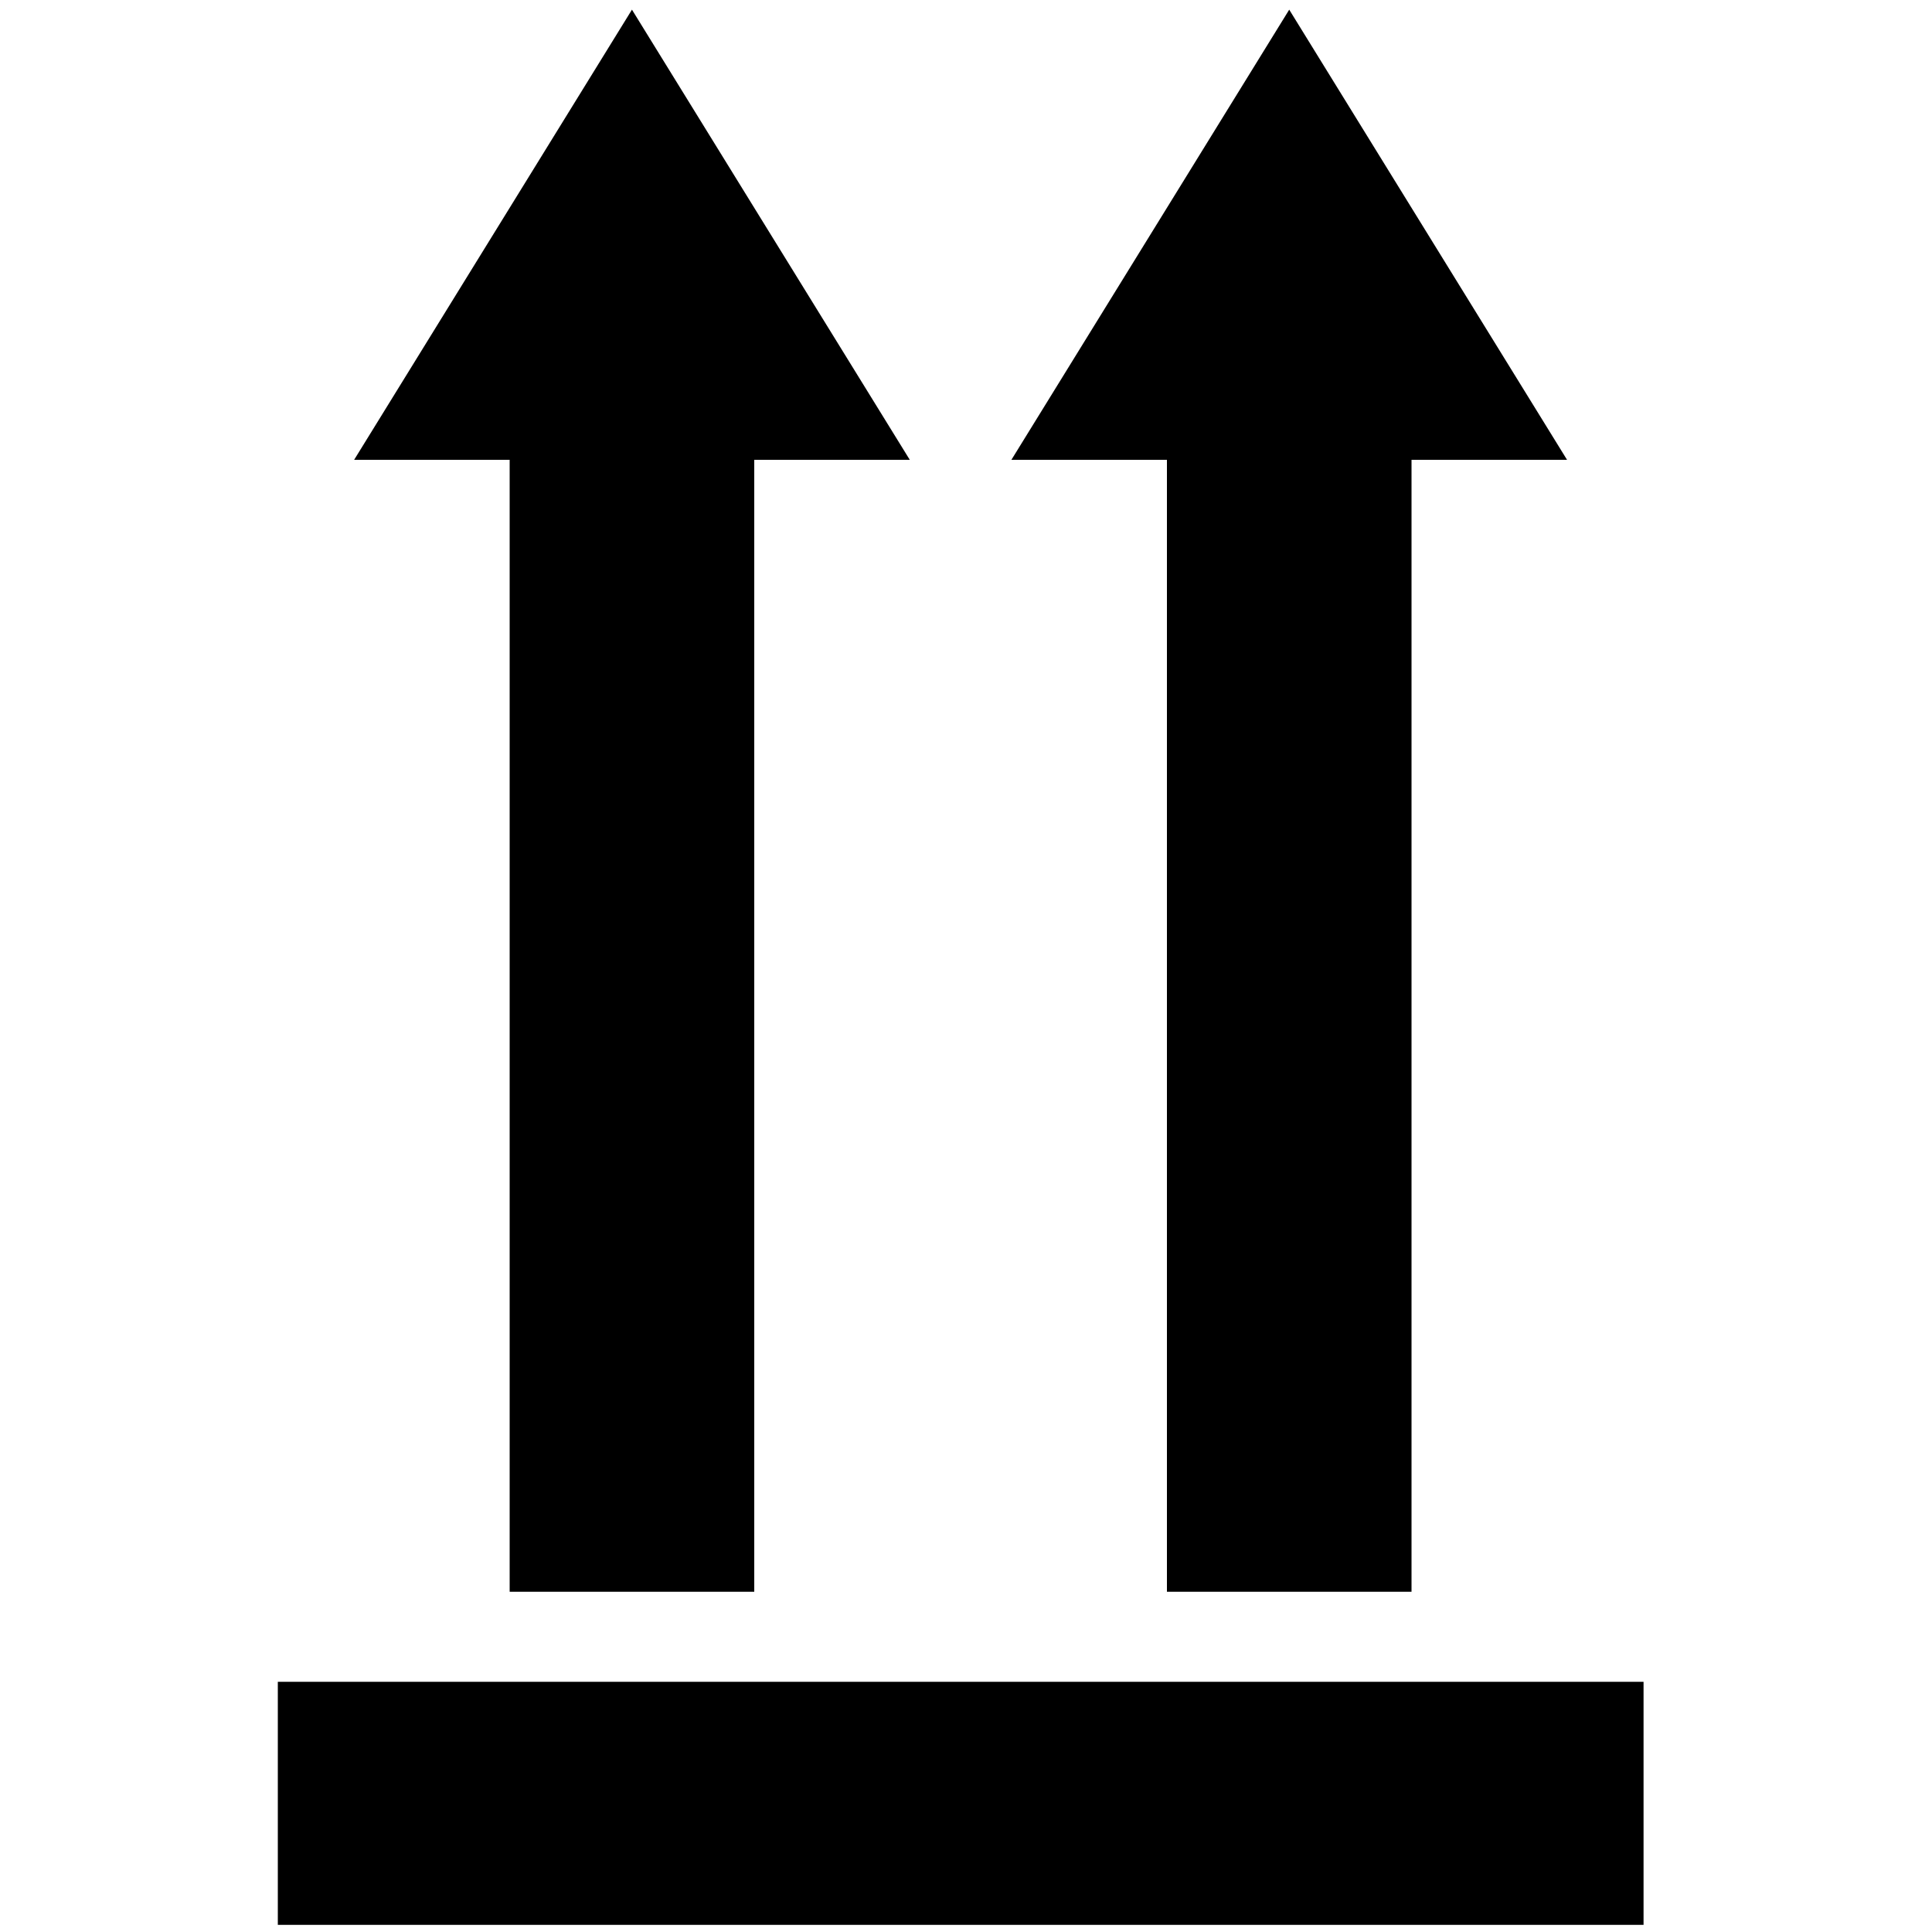 <?xml version="1.0" standalone="no"?>
<!--Created with Sketsa SVG Editor (http://www.kiyut.com)-->
<?xml-stylesheet type="text/css" href="..\safety.css" ?>
<svg contentScriptType="text/ecmascript" width="100.0px" xmlns:xlink="http://www.w3.org/1999/xlink" baseProfile="full"
    zoomAndPan="magnify" contentStyleType="text/css" height="100.0px" preserveAspectRatio="xMidYMid meet" xmlns="http://www.w3.org/2000/svg"
    version="1.0">
    <polygon points="32.71,0.5 32.71,0.5 32.71,0.5 18.33,23.8 26.38,23.8 26.38,82.39 32.71,82.39 39.04,82.39 39.04,23.8 
        47.09,23.8"/>
    <polygon points="66.73,0.5 66.73,0.5 66.73,0.5 52.35,23.8 60.4,23.8 60.4,82.39 66.73,82.39 73.06,82.39 73.06,23.8 
        81.11,23.8"/>
    <rect x="14.38" width="70.69" y="87.05" height="12.58"/>
</svg>